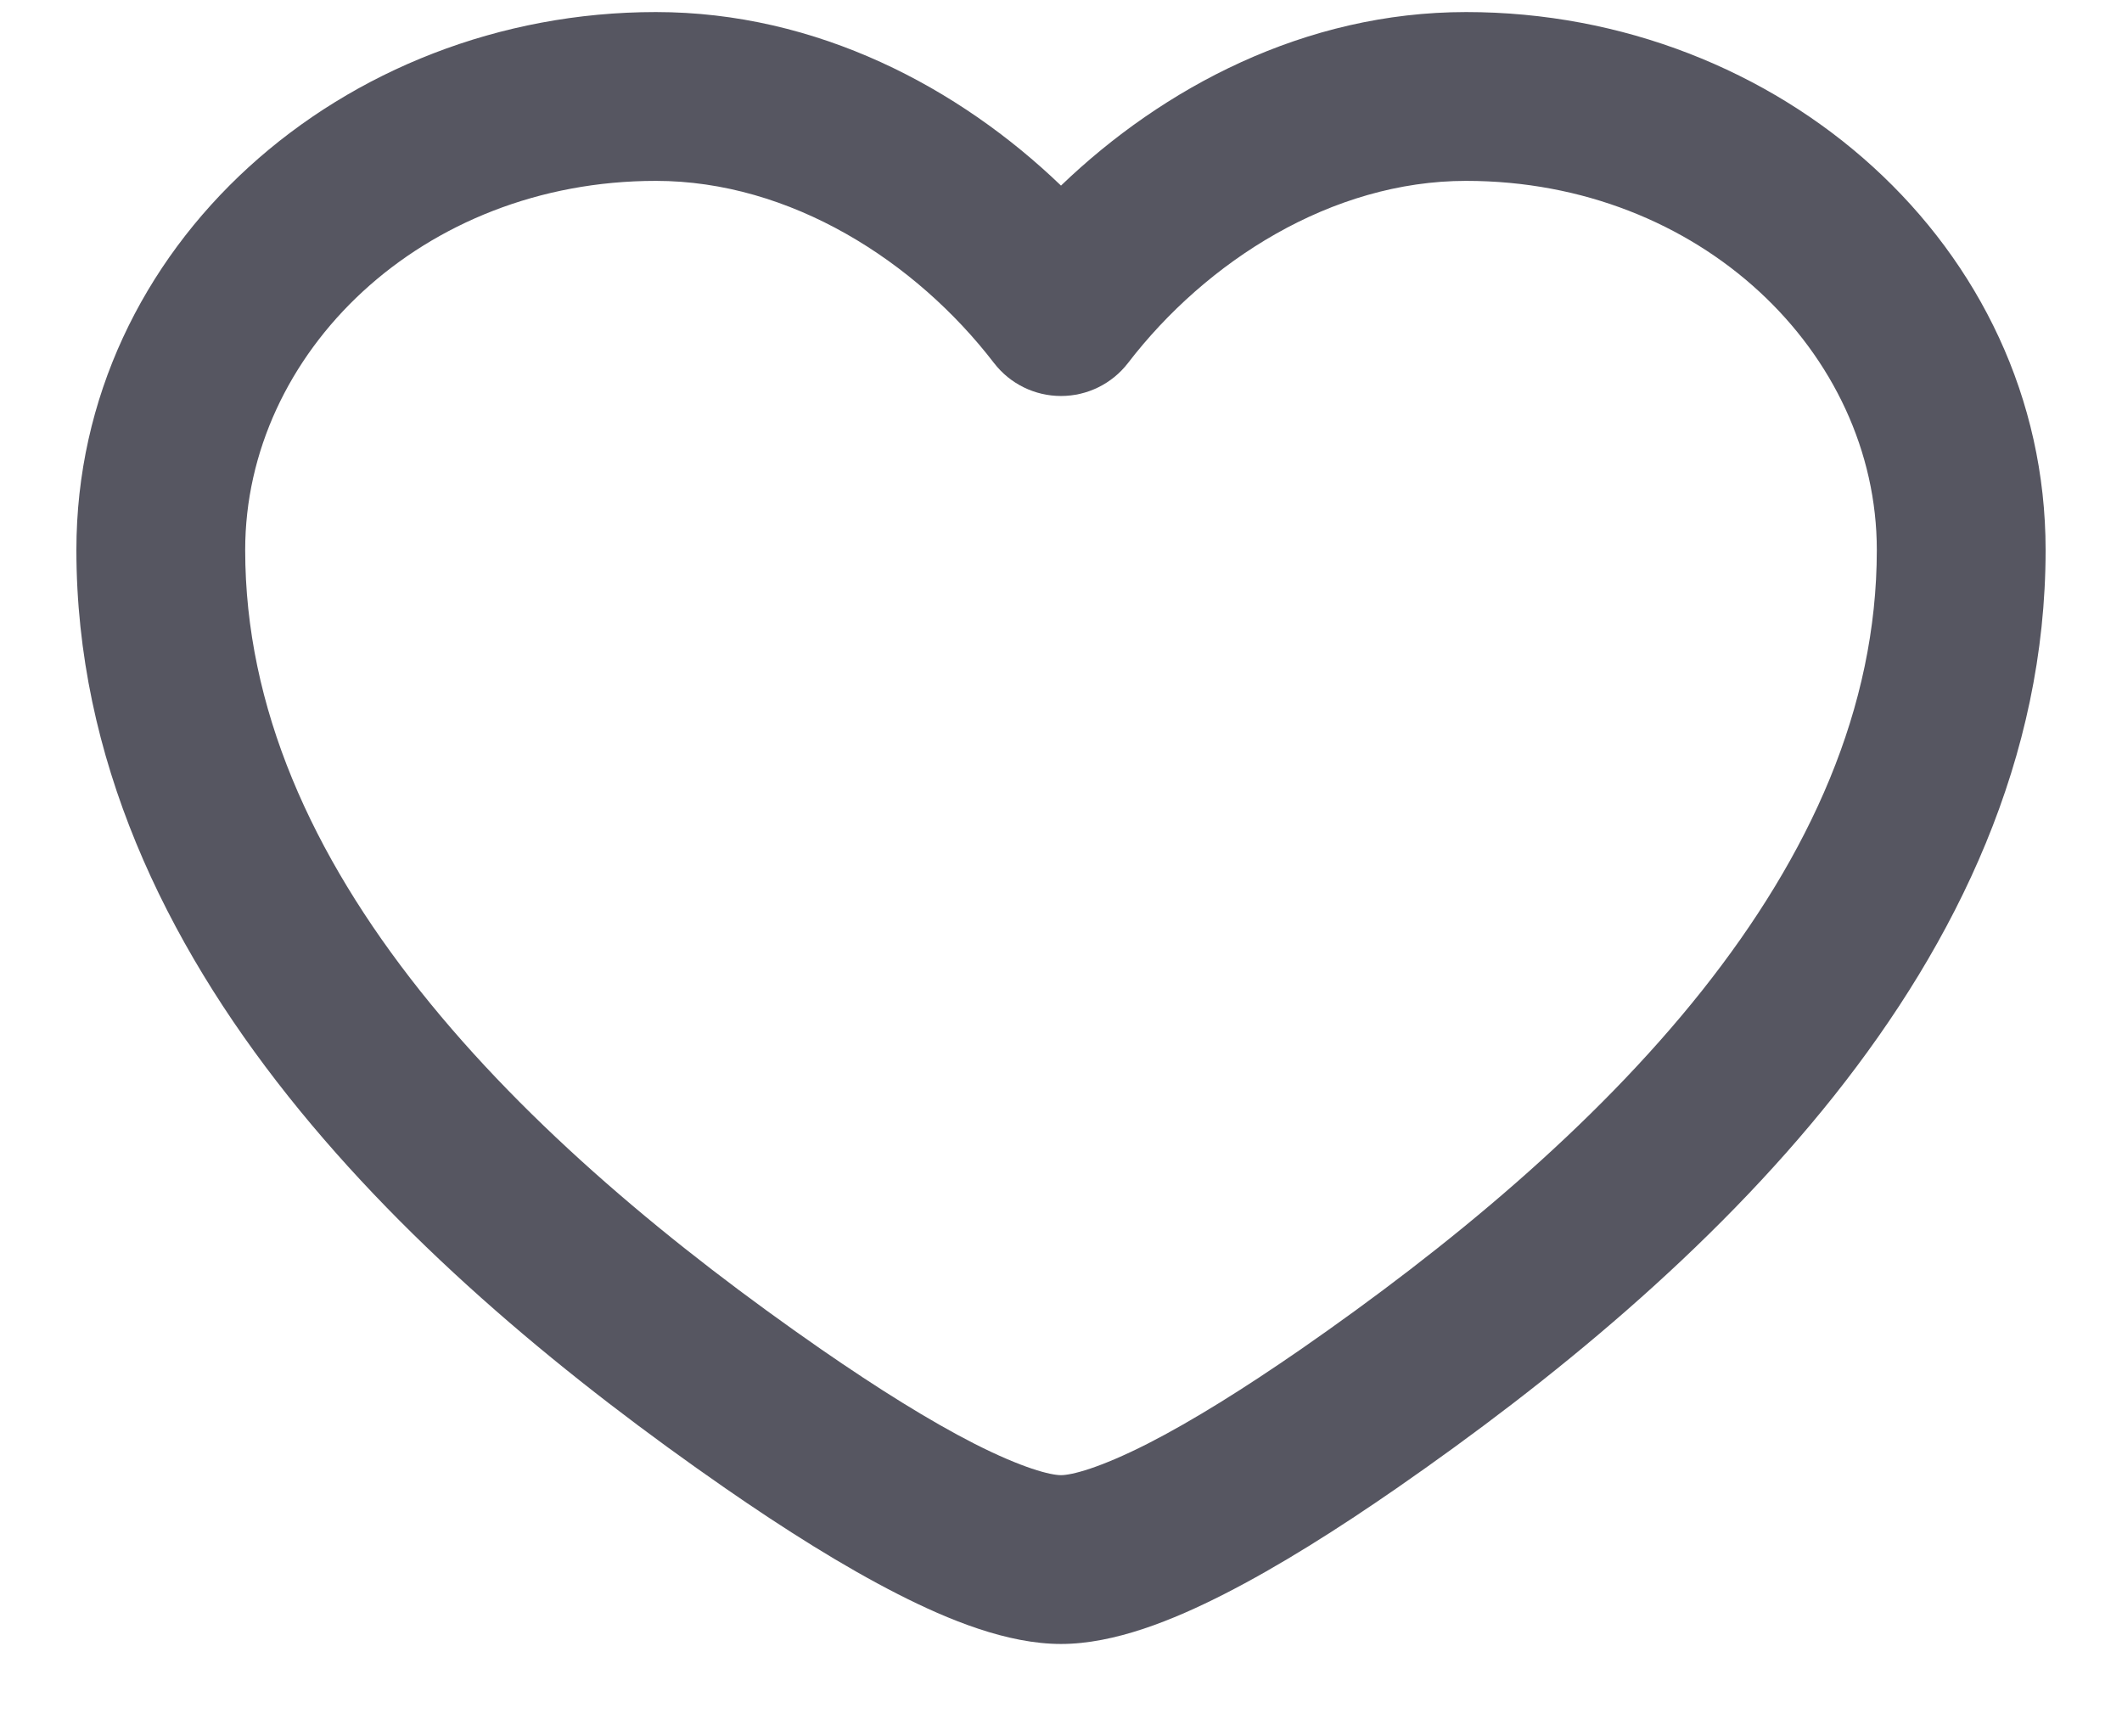 <svg width="22" height="18" viewBox="0 0 22 18" fill="none" xmlns="http://www.w3.org/2000/svg">
<path fill-rule="evenodd" clip-rule="evenodd" d="M0.792 5.701C0.792 2.551 3.555 0.125 6.8 0.125C8.472 0.125 9.944 0.909 11 1.924C12.056 0.909 13.527 0.125 15.2 0.125C18.444 0.125 21.208 2.551 21.208 5.701C21.208 7.86 20.288 9.758 19.013 11.362C17.74 12.963 16.075 14.322 14.481 15.427C13.872 15.849 13.256 16.238 12.692 16.525C12.162 16.795 11.554 17.042 11 17.042C10.446 17.042 9.837 16.795 9.308 16.525C8.744 16.238 8.128 15.849 7.519 15.427C5.925 14.322 4.26 12.963 2.987 11.362C1.712 9.758 0.792 7.86 0.792 5.701ZM6.8 1.875C4.374 1.875 2.542 3.659 2.542 5.701C2.542 7.339 3.237 8.863 4.357 10.273C5.479 11.685 6.99 12.931 8.516 13.989C9.093 14.388 9.637 14.729 10.102 14.966C10.602 15.22 10.891 15.292 11 15.292C11.109 15.292 11.398 15.22 11.898 14.966C12.363 14.729 12.907 14.388 13.484 13.989C15.01 12.931 16.52 11.685 17.643 10.273C18.763 8.863 19.458 7.339 19.458 5.701C19.458 3.659 17.626 1.875 15.2 1.875C13.807 1.875 12.506 2.707 11.694 3.764C11.528 3.979 11.272 4.105 11 4.105C10.728 4.105 10.472 3.979 10.306 3.764C9.494 2.707 8.193 1.875 6.8 1.875Z" fill="#565661"/>
</svg>
